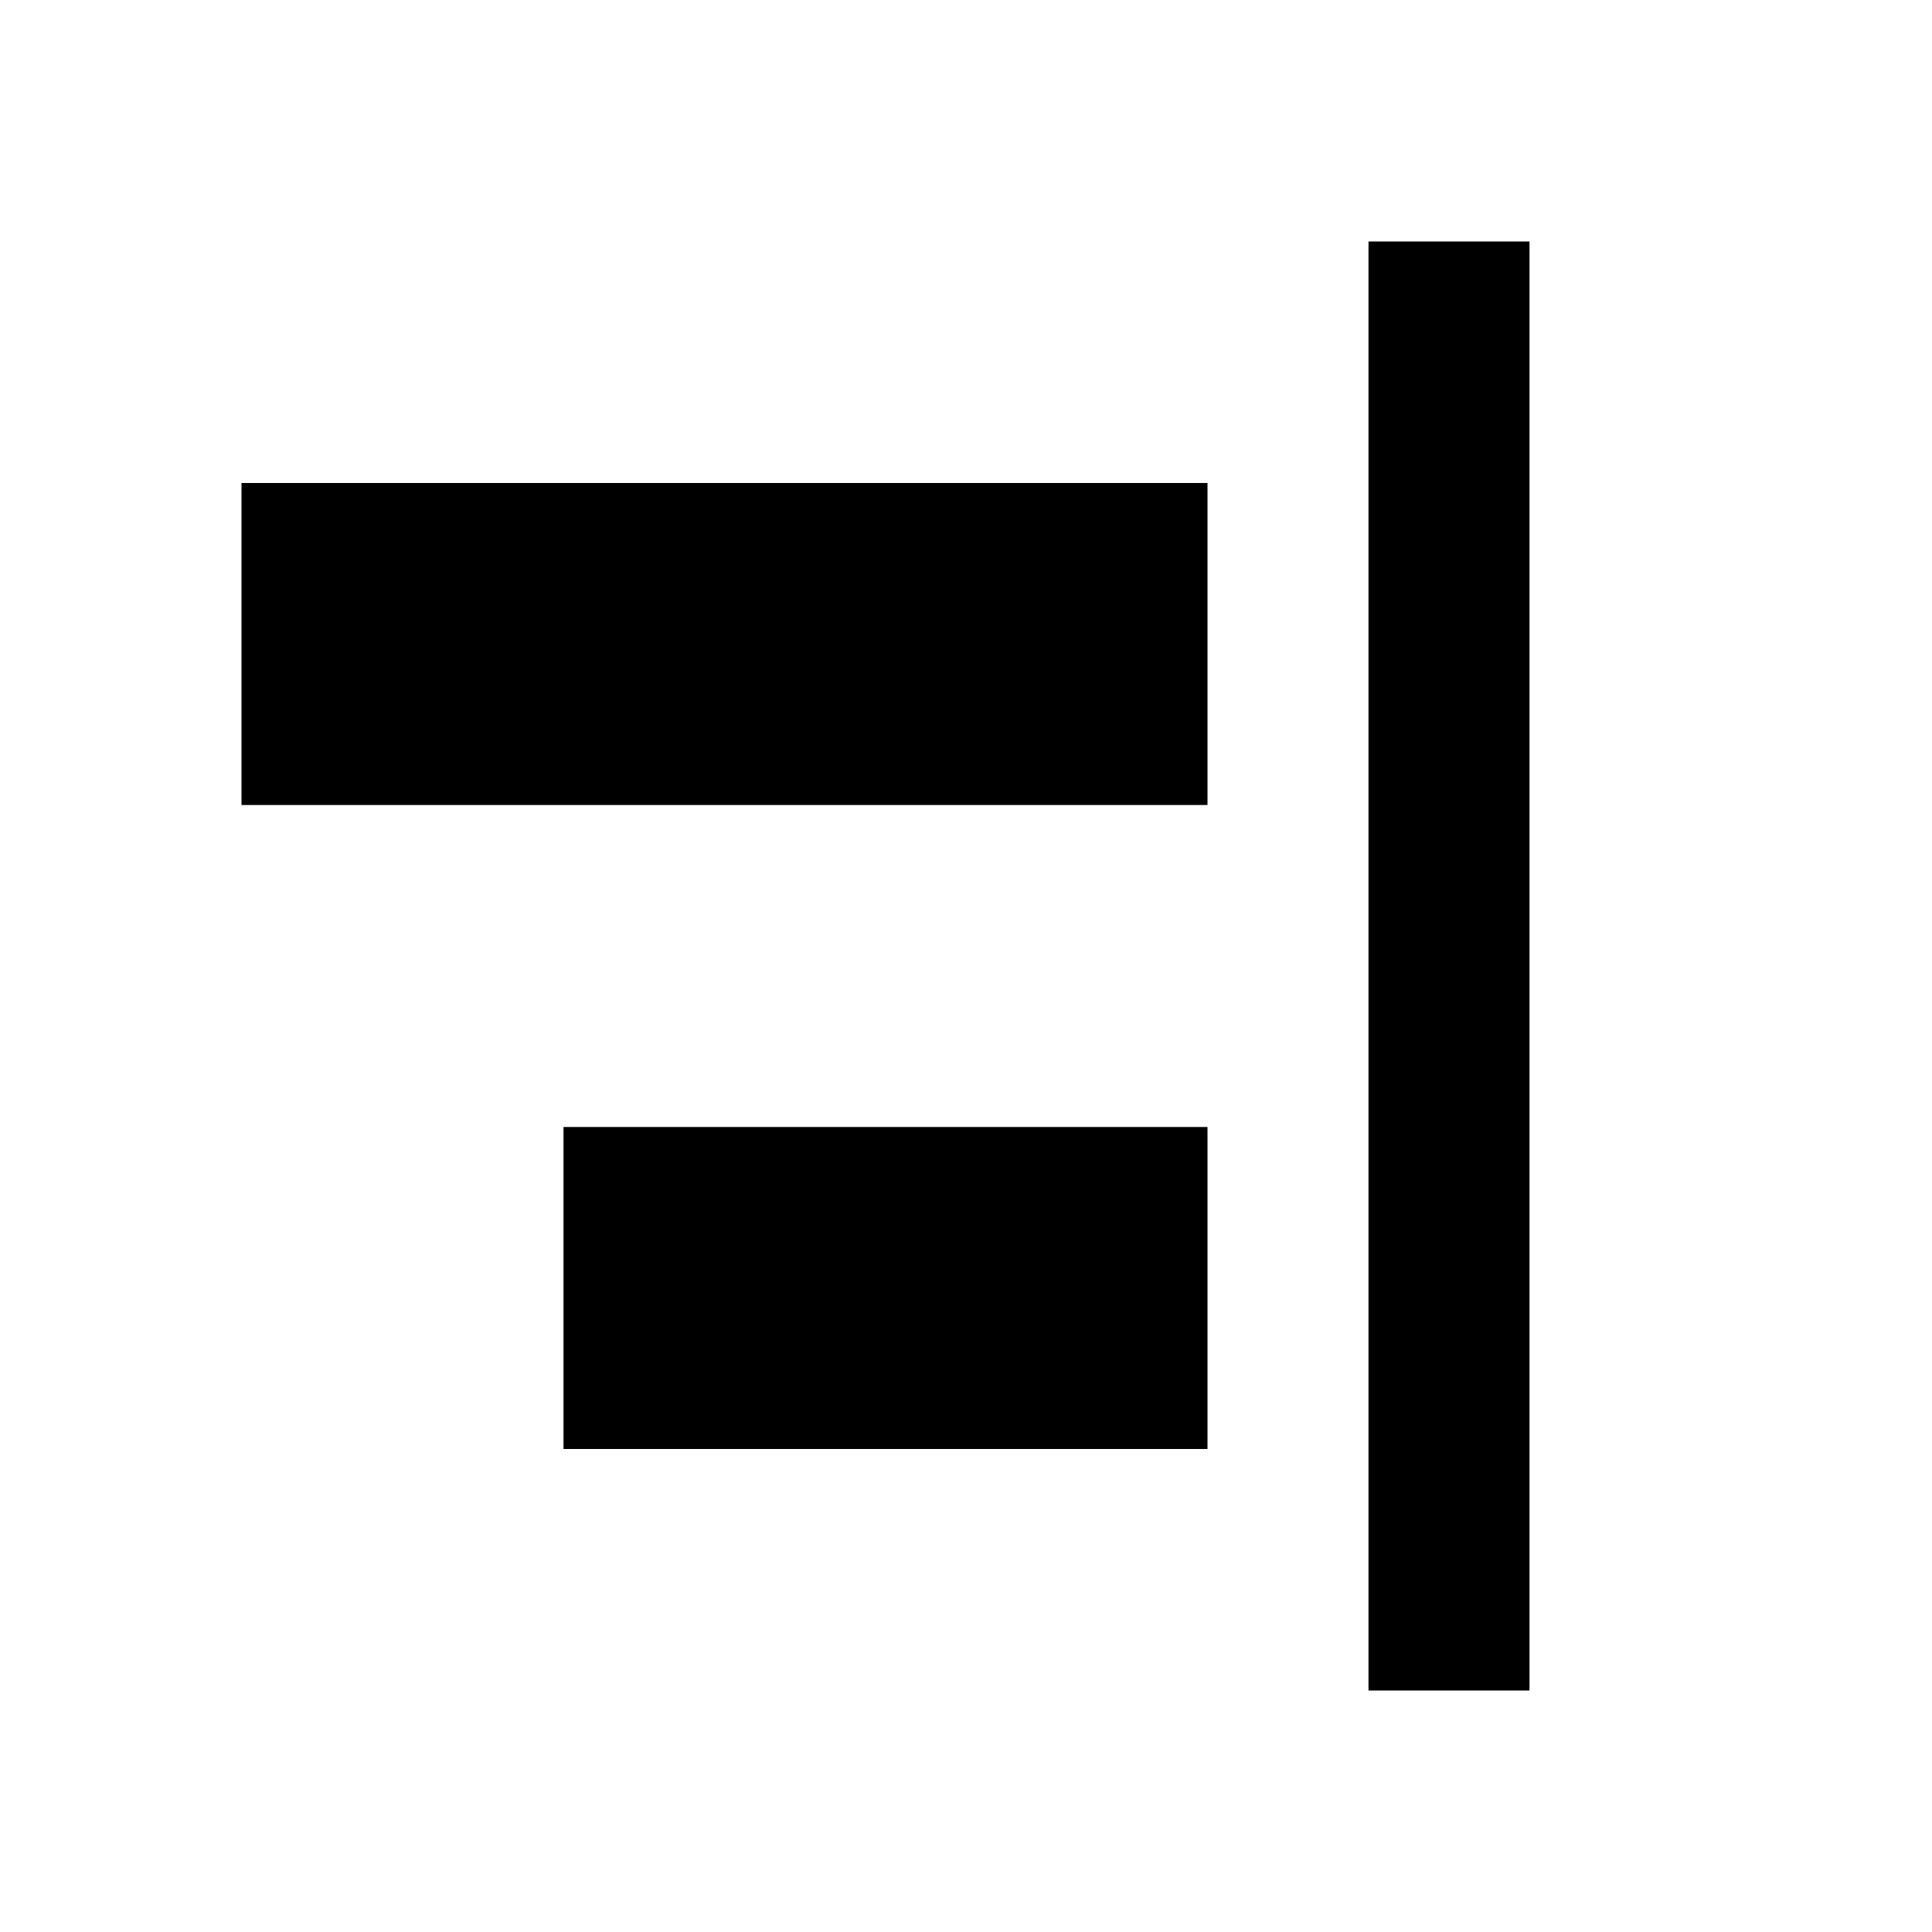 <svg xmlns="http://www.w3.org/2000/svg" id="horizontal_align_right" width="24" height="24"><g id="Outlined/horizontal_align_right"><path id="Union" fill-rule="evenodd" d="M19 3h-2v18h2V3Zm-4 11H7v4h8v-4ZM3 6h12v4H3V6Z" clip-rule="evenodd"/></g></svg>